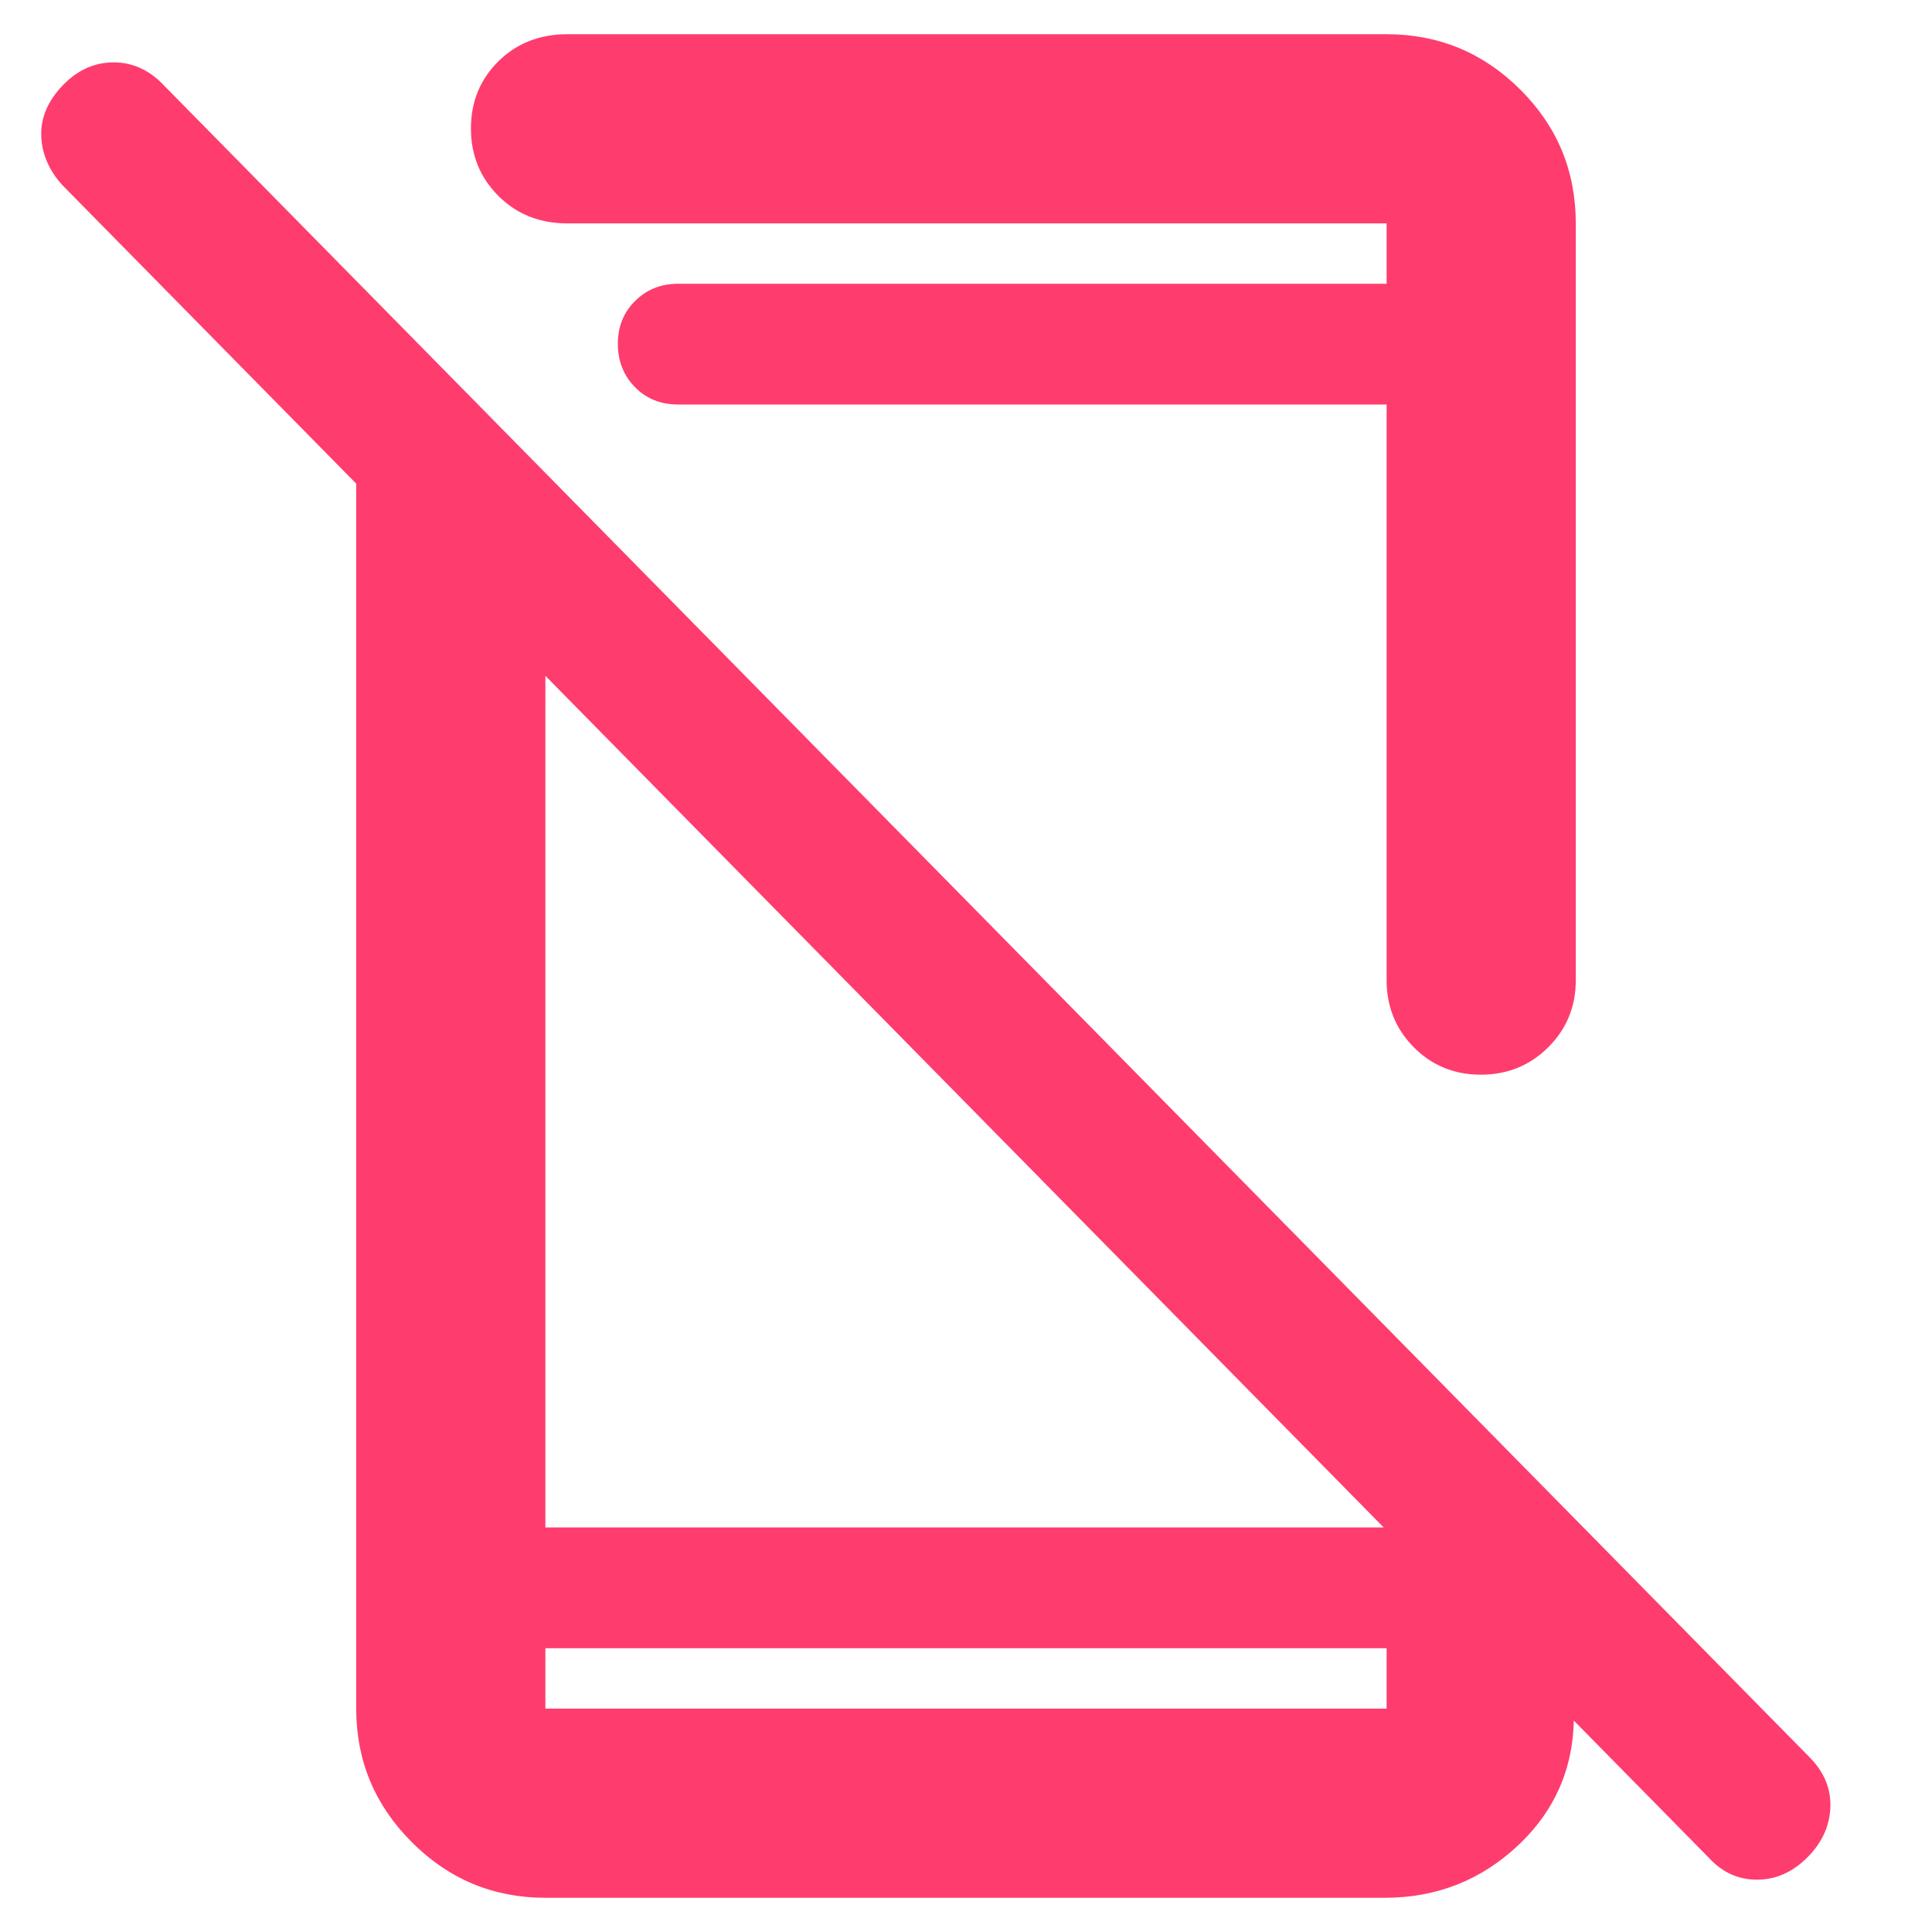 <svg xmlns="http://www.w3.org/2000/svg" height="48" viewBox="0 -960 960 960" width="48"><path fill="rgb(255, 60, 110)" d="M849-37 31-868q-10-11-10.5-24.39-.5-13.4 10.5-25Q42-929 56.5-929T82-917L899-87q11 11 10.5 25T898-37q-11 11-25 11t-24-11ZM177-770l94 95v474h426l85 86v5q1 39.46-26.91 66.23Q727.19-17 688-17H271q-38.75 0-66.37-27.63Q177-72.25 177-111v-659Zm94 629v30h418v-30H271Zm0 0v30-30Zm66-618q-13.08 0-21.54-8.68-8.46-8.67-8.46-21.5 0-12.82 8.63-21.32 8.62-8.5 21.23-8.5H689v-30H282q-20.75 0-34.37-13.68Q234-876.35 234-896.18q0-19.82 13.63-33.32Q261.25-943 282-943h407q38.75 0 66.38 27.47Q783-888.05 783-849v376q0 19.75-13.68 33.37Q755.65-426 735.82-426q-19.82 0-33.32-13.63Q689-453.25 689-473v-286H337Zm124-60Z"/></svg>